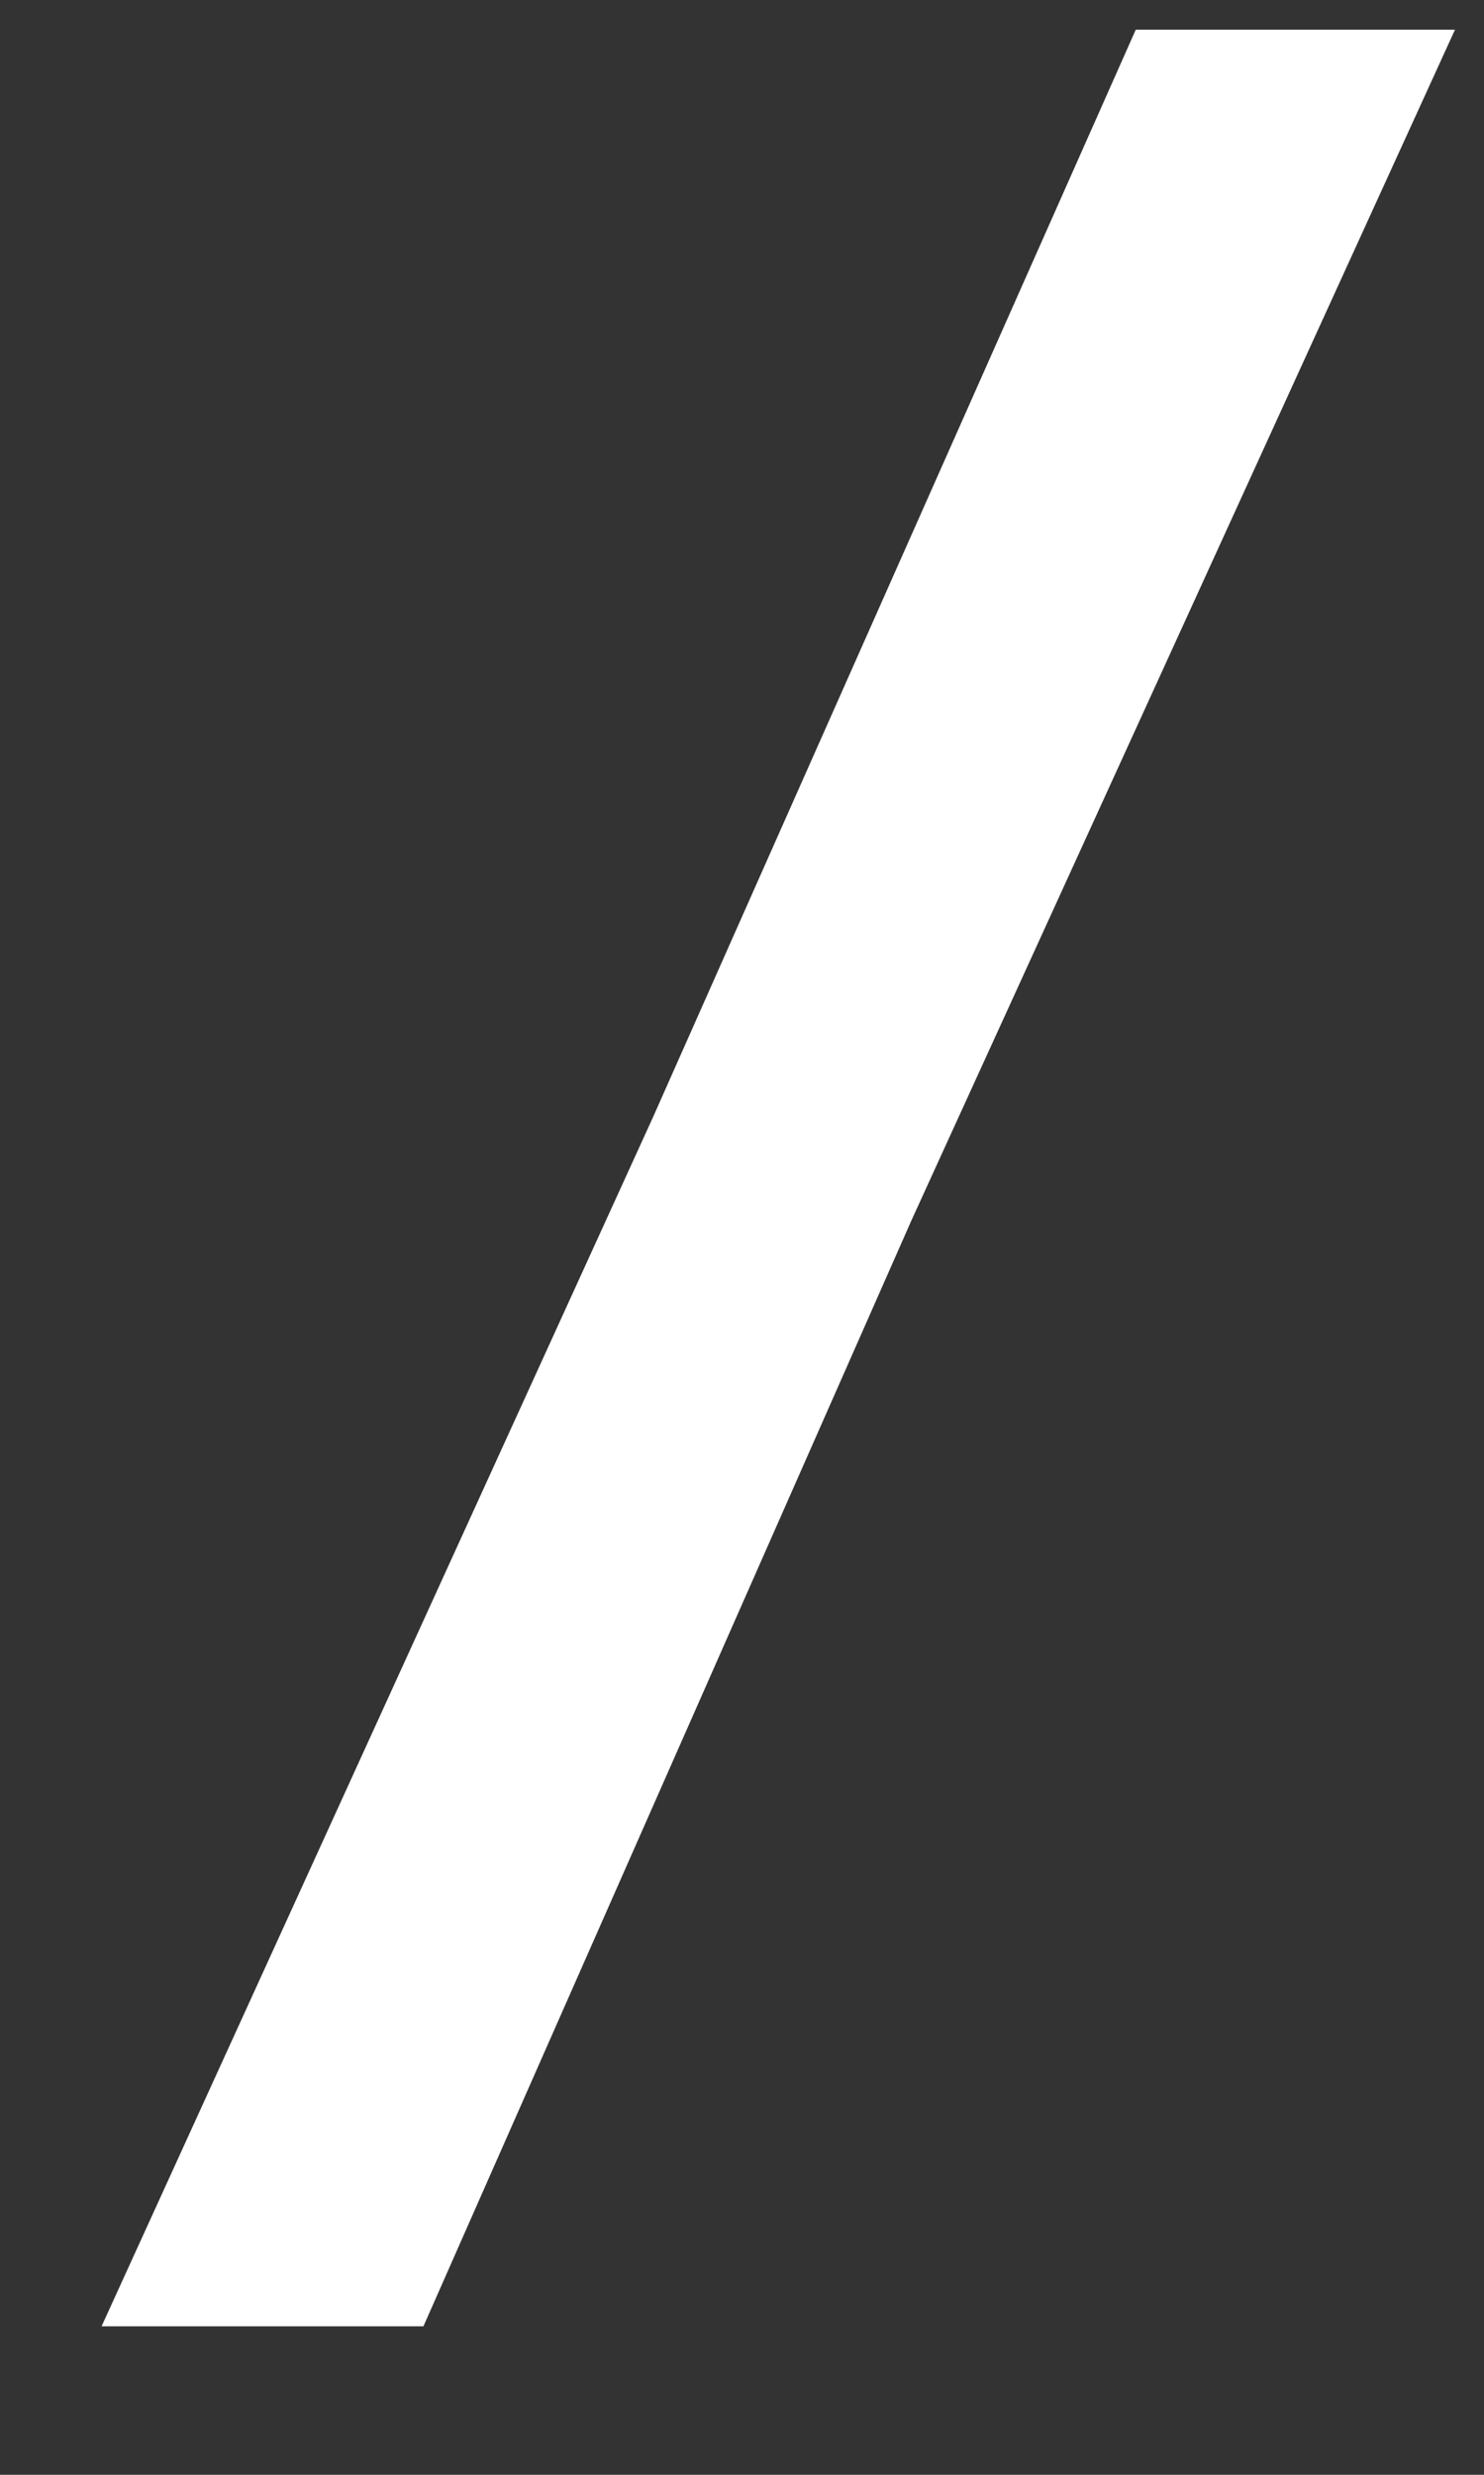 <svg width="9" height="15" viewBox="0 0 9 15" fill="none" xmlns="http://www.w3.org/2000/svg">
<rect x="0" y="0" width="9" height="15" fill="#333333" stroke="none"/>
<path d="M0.616 14.1H2.568L5.528 7.396L8.824 0.18L6.888 0.18L3.96 6.772L0.616 14.1Z" fill="white"/>
</svg>
